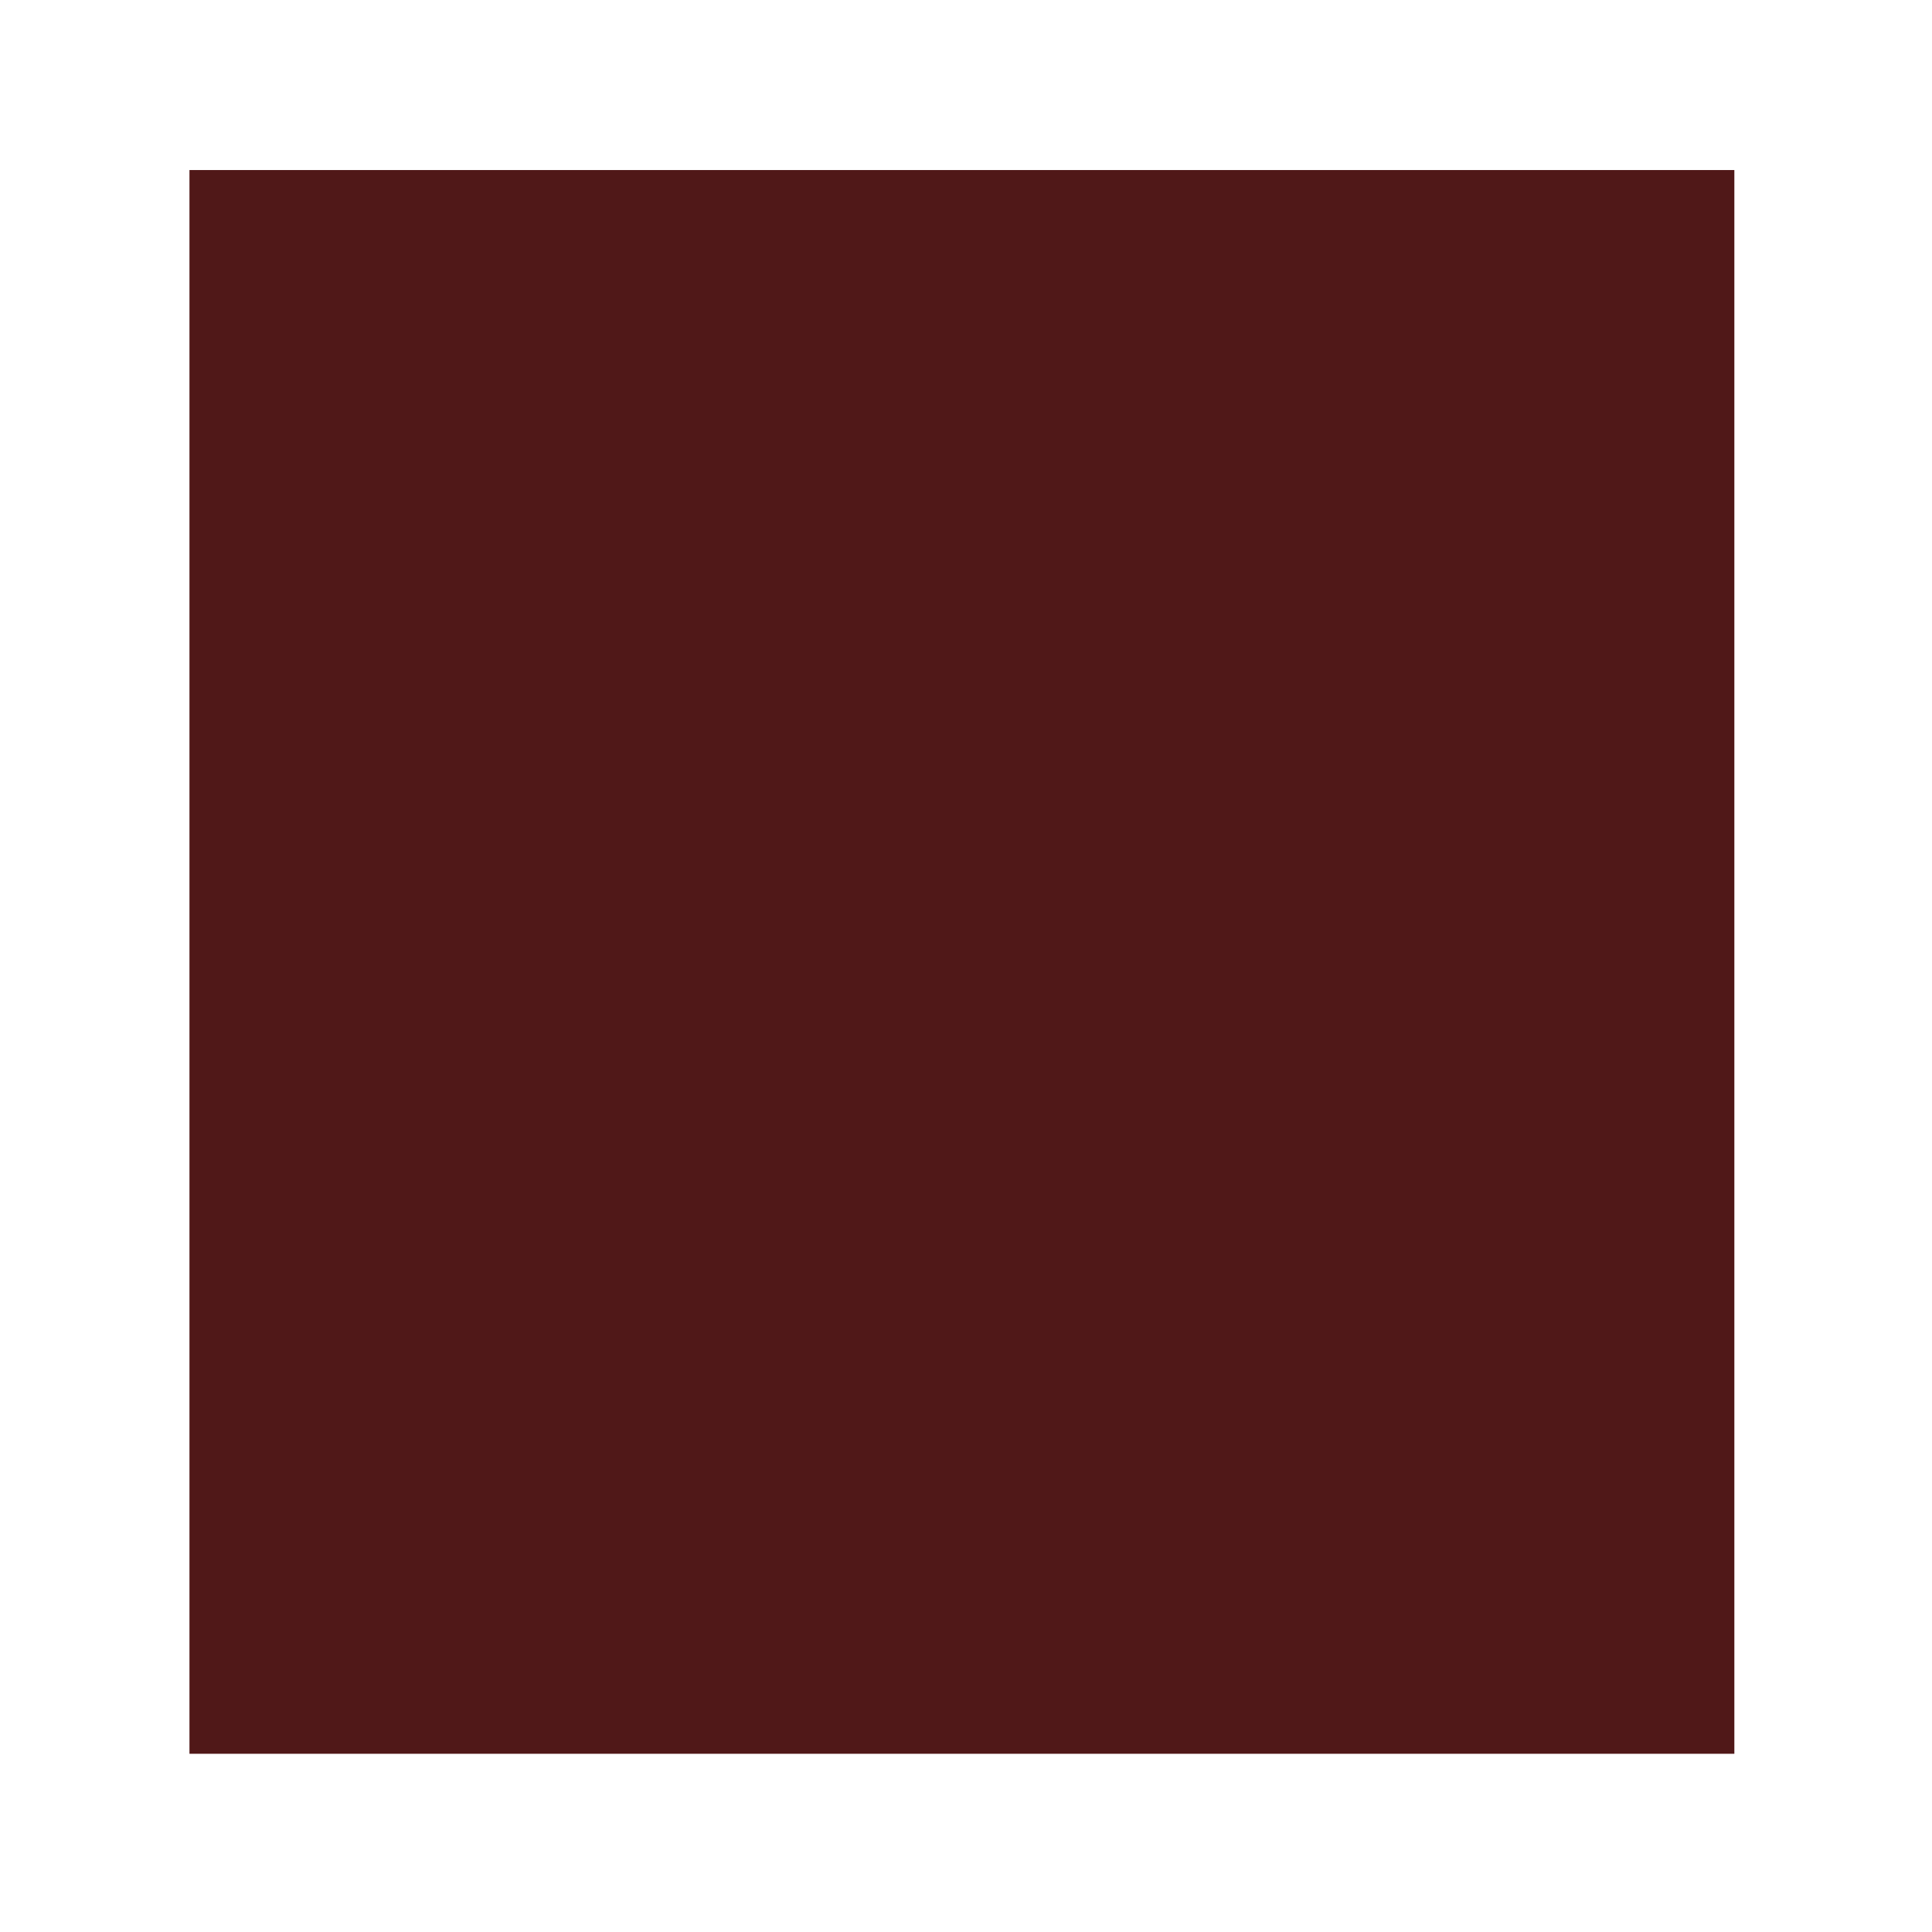 <?xml version="1.0" encoding="UTF-8" standalone="no"?>
<!-- Generator: Adobe Illustrator 19.0.0, SVG Export Plug-In . SVG Version: 6.00 Build 0)  -->

<svg
   xmlns:dc="http://purl.org/dc/elements/1.1/"
   xmlns:cc="http://creativecommons.org/ns#"
   xmlns:rdf="http://www.w3.org/1999/02/22-rdf-syntax-ns#"
   xmlns:svg="http://www.w3.org/2000/svg"
   xmlns="http://www.w3.org/2000/svg"
   xmlns:sodipodi="http://sodipodi.sourceforge.net/DTD/sodipodi-0.dtd"
   xmlns:inkscape="http://www.inkscape.org/namespaces/inkscape"
   version="1.1"
   id="Layer_1"
   x="0px"
   y="0px"
   viewBox="0 0 1024 1024"
   xml:space="preserve"
   sodipodi:docname="woodenFloorRedRugCenter01.svg"
   width="1024"
   height="1024"
   inkscape:version="0.92.1 r15371"><defs
     id="defs105"><filter
       height="1.3"
       width="1.3"
       y="-0.15"
       x="-0.15"
       inkscape:menu-tooltip="Silk carpet texture, horizontal stripes"
       inkscape:menu="Textures"
       inkscape:label="Silk Carpet"
       style="color-interpolation-filters:sRGB"
       id="filter1036"><feTurbulence
         type="turbulence"
         numOctaves="2"
         baseFrequency="0.01 0.11"
         seed="10"
         id="feTurbulence1018" /><feColorMatrix
         result="result5"
         values="1 0 0 0 0 0 1 0 0 0 0 0 1 0 0 0 0 0 1.3 0 "
         id="feColorMatrix1020" /><feComposite
         in="SourceGraphic"
         operator="out"
         in2="result5"
         id="feComposite1022" /><feMorphology
         operator="dilate"
         radius="1.3"
         result="result3"
         id="feMorphology1024" /><feTurbulence
         numOctaves="3"
         baseFrequency="0.08 0.05"
         type="fractalNoise"
         seed="7"
         result="result6"
         id="feTurbulence1026" /><feGaussianBlur
         stdDeviation="0.5"
         result="result7"
         id="feGaussianBlur1028" /><feDisplacementMap
         in="result3"
         xChannelSelector="R"
         yChannelSelector="G"
         scale="3"
         result="result4"
         in2="result7"
         id="feDisplacementMap1030" /><feComposite
         k4="0"
         k3="0"
         in="result4"
         k1="1"
         result="result2"
         operator="arithmetic"
         in2="result4"
         k2="1"
         id="feComposite1032" /><feBlend
         in2="result4"
         mode="normal"
         in="result2"
         id="feBlend1034" /></filter></defs><sodipodi:namedview
     pagecolor="#ffffff"
     bordercolor="#666666"
     borderopacity="1"
     objecttolerance="10"
     gridtolerance="10"
     guidetolerance="10"
     inkscape:pageopacity="0"
     inkscape:pageshadow="2"
     inkscape:window-width="1920"
     inkscape:window-height="1056"
     id="namedview103"
     showgrid="false"
     fit-margin-top="0"
     fit-margin-left="0"
     fit-margin-right="0"
     fit-margin-bottom="0"
     inkscape:zoom="0.46093749"
     inkscape:cx="-138.45806"
     inkscape:cy="1170.8553"
     inkscape:window-x="0"
     inkscape:window-y="24"
     inkscape:window-maximized="1"
     inkscape:current-layer="Layer_1" /><g
     id="g72"
     transform="matrix(1.16,0,0,1,-40.96,0)" /><g
     id="g74"
     transform="matrix(1.16,0,0,1,-40.96,0)" /><g
     id="g76"
     transform="matrix(1.16,0,0,1,-40.96,0)" /><g
     id="g78"
     transform="matrix(1.16,0,0,1,-40.96,0)" /><g
     id="g80"
     transform="matrix(1.16,0,0,1,-40.96,0)" /><g
     id="g82"
     transform="matrix(1.16,0,0,1,-40.96,0)" /><g
     id="g84"
     transform="matrix(1.16,0,0,1,-40.96,0)" /><g
     id="g86"
     transform="matrix(1.16,0,0,1,-40.96,0)" /><g
     id="g88"
     transform="matrix(1.16,0,0,1,-40.96,0)" /><g
     id="g90"
     transform="matrix(1.16,0,0,1,-40.96,0)" /><g
     id="g92"
     transform="matrix(1.16,0,0,1,-40.96,0)" /><g
     id="g94"
     transform="matrix(1.16,0,0,1,-40.96,0)" /><g
     id="g96"
     transform="matrix(1.16,0,0,1,-40.96,0)" /><g
     id="g98"
     transform="matrix(1.16,0,0,1,-40.96,0)" /><g
     id="g100"
     transform="matrix(1.16,0,0,1,-40.96,0)" /><g
     id="g72-8"
     transform="matrix(1.16,0,0,-1,-40.96,1024)" /><g
     id="g74-0"
     transform="matrix(1.16,0,0,-1,-40.96,1024)" /><g
     id="g76-4"
     transform="matrix(1.16,0,0,-1,-40.96,1024)" /><g
     id="g78-0"
     transform="matrix(1.16,0,0,-1,-40.96,1024)" /><g
     id="g80-9"
     transform="matrix(1.16,0,0,-1,-40.96,1024)" /><g
     id="g82-1"
     transform="matrix(1.16,0,0,-1,-40.96,1024)" /><g
     id="g84-9"
     transform="matrix(1.16,0,0,-1,-40.96,1024)" /><g
     id="g86-6"
     transform="matrix(1.16,0,0,-1,-40.96,1024)" /><g
     id="g88-2"
     transform="matrix(1.16,0,0,-1,-40.96,1024)" /><g
     id="g90-5"
     transform="matrix(1.16,0,0,-1,-40.96,1024)" /><g
     id="g92-4"
     transform="matrix(1.16,0,0,-1,-40.96,1024)" /><g
     id="g94-4"
     transform="matrix(1.16,0,0,-1,-40.96,1024)" /><g
     id="g96-9"
     transform="matrix(1.16,0,0,-1,-40.96,1024)" /><g
     id="g98-9"
     transform="matrix(1.16,0,0,-1,-40.96,1024)" /><g
     id="g100-3"
     transform="matrix(1.16,0,0,-1,-40.96,1024)" /><g
     id="g72-0"
     transform="matrix(-1.16,0,0,1,1064.959,512)" /><g
     id="g74-4"
     transform="matrix(-1.16,0,0,1,1064.959,512)" /><g
     id="g76-7"
     transform="matrix(-1.16,0,0,1,1064.959,512)" /><g
     id="g78-6"
     transform="matrix(-1.16,0,0,1,1064.959,512)" /><g
     id="g80-8"
     transform="matrix(-1.16,0,0,1,1064.959,512)" /><g
     id="g82-9"
     transform="matrix(-1.16,0,0,1,1064.959,512)" /><g
     id="g84-0"
     transform="matrix(-1.16,0,0,1,1064.959,512)" /><g
     id="g86-68"
     transform="matrix(-1.16,0,0,1,1064.959,512)" /><g
     id="g88-7"
     transform="matrix(-1.16,0,0,1,1064.959,512)" /><g
     id="g90-9"
     transform="matrix(-1.16,0,0,1,1064.959,512)" /><g
     id="g92-0"
     transform="matrix(-1.16,0,0,1,1064.959,512)" /><g
     id="g94-3"
     transform="matrix(-1.16,0,0,1,1064.959,512)" /><g
     id="g96-3"
     transform="matrix(-1.16,0,0,1,1064.959,512)" /><g
     id="g98-3"
     transform="matrix(-1.16,0,0,1,1064.959,512)" /><g
     id="g100-7"
     transform="matrix(-1.16,0,0,1,1064.959,512)" /><g
     id="g72-7"
     transform="matrix(-1.16,0,0,-1,1064.959,512)" /><g
     id="g74-49"
     transform="matrix(-1.16,0,0,-1,1064.959,512)" /><g
     id="g76-9"
     transform="matrix(-1.16,0,0,-1,1064.959,512)" /><g
     id="g78-4"
     transform="matrix(-1.16,0,0,-1,1064.959,512)" /><g
     id="g80-5"
     transform="matrix(-1.16,0,0,-1,1064.959,512)" /><g
     id="g82-93"
     transform="matrix(-1.16,0,0,-1,1064.959,512)" /><g
     id="g84-5"
     transform="matrix(-1.16,0,0,-1,1064.959,512)" /><g
     id="g86-7"
     transform="matrix(-1.16,0,0,-1,1064.959,512)" /><g
     id="g88-0"
     transform="matrix(-1.16,0,0,-1,1064.959,512)" /><g
     id="g90-8"
     transform="matrix(-1.16,0,0,-1,1064.959,512)" /><g
     id="g92-1"
     transform="matrix(-1.16,0,0,-1,1064.959,512)" /><g
     id="g94-9"
     transform="matrix(-1.16,0,0,-1,1064.959,512)" /><g
     id="g96-97"
     transform="matrix(-1.16,0,0,-1,1064.959,512)" /><g
     id="g98-8"
     transform="matrix(-1.16,0,0,-1,1064.959,512)" /><g
     id="g100-2"
     transform="matrix(-1.16,0,0,-1,1064.959,512)" /><rect
     style="fill:#501616;fill-opacity:1;stroke-width:0.985"
     id="rect5633"
     width="818.817"
     height="839.401"
     x="100.422"
     y="90.13" /><rect
     style="opacity:0.25;fill:#483737;fill-opacity:1;stroke-width:0.985;filter:url(#filter1036)"
     id="rect5633-3"
     width="818.817"
     height="839.401"
     x="100.422"
     y="90.13" /></svg>